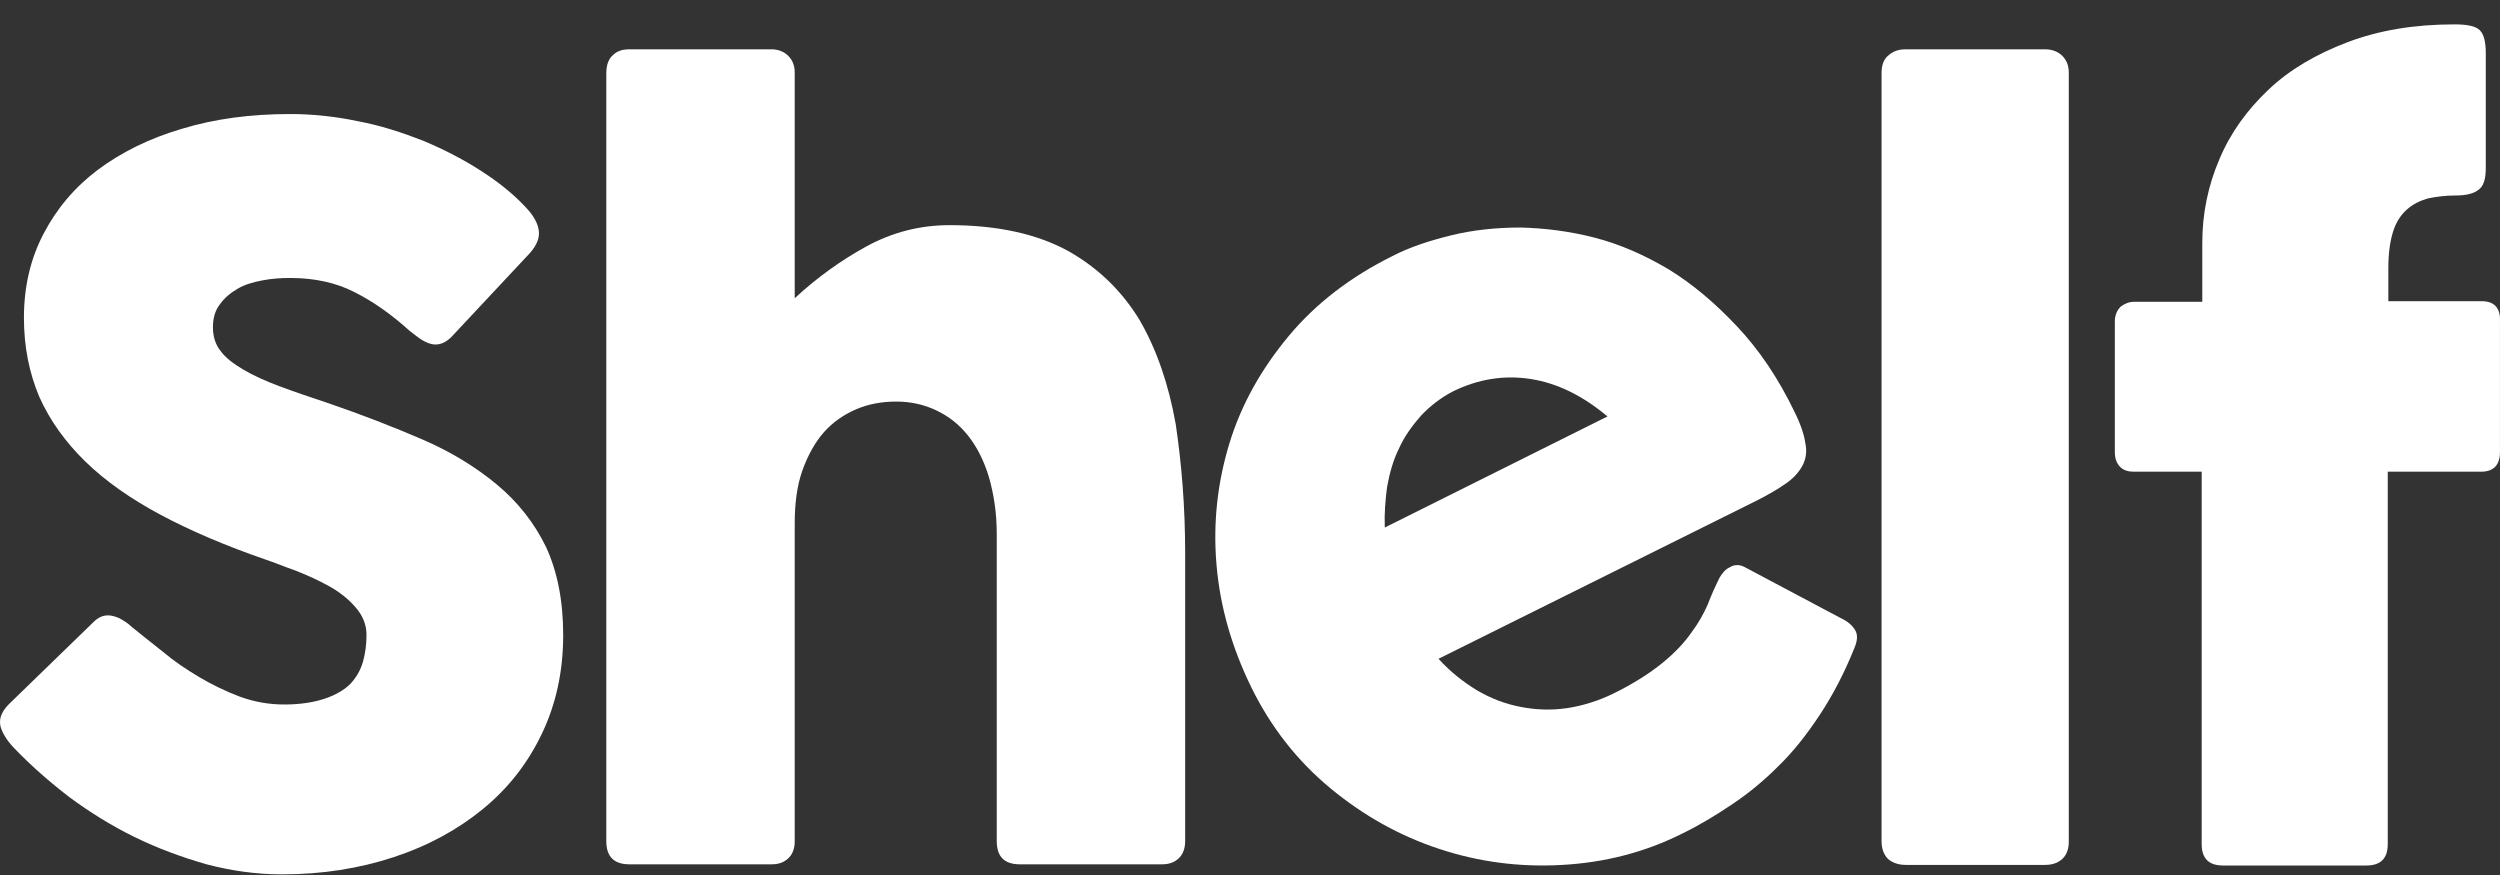 <svg width="80" height="28" viewBox="0 0 80 28" fill="none" xmlns="http://www.w3.org/2000/svg">
<rect x="0" y="0" width="80" height="28" fill="#333333" stroke="none"/>
<path d="M15.905 15.51C15.244 14.959 14.45 14.465 13.524 14.066C12.598 13.666 11.577 13.267 10.462 12.887C9.895 12.697 9.384 12.526 8.931 12.355C8.477 12.184 8.099 12.013 7.778 11.822C7.457 11.632 7.211 11.442 7.06 11.233C6.89 11.024 6.814 10.758 6.814 10.473C6.814 10.169 6.889 9.922 7.041 9.732C7.192 9.522 7.381 9.37 7.608 9.237C7.835 9.104 8.099 9.028 8.402 8.971C8.704 8.914 8.988 8.895 9.29 8.895C10.065 8.895 10.764 9.047 11.35 9.351C11.955 9.656 12.541 10.074 13.108 10.587C13.259 10.701 13.392 10.815 13.524 10.891C13.656 10.967 13.788 11.024 13.94 11.024C14.11 11.024 14.28 10.948 14.45 10.777L16.869 8.192C17.115 7.945 17.247 7.698 17.247 7.47C17.247 7.241 17.134 6.994 16.926 6.747C16.529 6.291 16.019 5.873 15.433 5.493C14.847 5.112 14.223 4.789 13.543 4.504C12.862 4.238 12.163 4.01 11.445 3.877C10.726 3.725 9.989 3.649 9.29 3.649C8.024 3.649 6.871 3.801 5.812 4.124C4.773 4.428 3.865 4.884 3.128 5.436C2.372 6.006 1.805 6.69 1.389 7.489C0.973 8.287 0.766 9.18 0.766 10.169C0.766 11.1 0.936 11.937 1.257 12.697C1.597 13.457 2.089 14.142 2.731 14.769C3.374 15.396 4.187 15.966 5.151 16.48C6.115 16.993 7.23 17.468 8.496 17.905C8.78 18 9.101 18.134 9.479 18.267C9.857 18.419 10.197 18.571 10.537 18.761C10.878 18.951 11.161 19.179 11.388 19.445C11.615 19.711 11.728 19.996 11.728 20.32C11.728 20.624 11.69 20.909 11.615 21.175C11.539 21.441 11.407 21.669 11.218 21.878C11.029 22.068 10.745 22.239 10.405 22.353C10.065 22.468 9.63 22.544 9.101 22.544C8.628 22.544 8.156 22.468 7.683 22.296C7.23 22.125 6.795 21.916 6.379 21.669C5.963 21.422 5.566 21.156 5.207 20.852C4.848 20.567 4.508 20.3 4.206 20.053C4.092 19.939 3.96 19.863 3.828 19.787C3.695 19.73 3.582 19.692 3.45 19.692C3.279 19.692 3.128 19.768 2.977 19.92L0.274 22.544C0.142 22.677 0.066 22.81 0.028 22.924C-0.009 23.038 -0.009 23.171 0.028 23.285C0.066 23.399 0.123 23.513 0.199 23.627C0.274 23.741 0.369 23.855 0.463 23.95C0.992 24.501 1.578 25.015 2.221 25.509C2.864 25.984 3.563 26.421 4.3 26.782C5.037 27.144 5.812 27.429 6.606 27.657C7.4 27.866 8.213 27.98 9.025 27.98C10.311 27.98 11.501 27.79 12.598 27.429C13.694 27.068 14.639 26.554 15.452 25.889C16.264 25.224 16.888 24.425 17.342 23.475C17.795 22.524 18.022 21.479 18.022 20.32C18.022 19.217 17.833 18.285 17.474 17.506C17.096 16.727 16.567 16.061 15.905 15.51Z" fill="#fff"/>
<path d="M36.47 10.246C35.903 9.315 35.147 8.573 34.164 8.022C33.181 7.49 31.933 7.205 30.384 7.205C29.439 7.205 28.55 7.433 27.718 7.889C26.887 8.345 26.131 8.896 25.431 9.543V2.319C25.431 2.091 25.356 1.92 25.224 1.787C25.091 1.654 24.902 1.578 24.694 1.578H20.139C19.912 1.578 19.742 1.635 19.61 1.768C19.478 1.882 19.402 2.072 19.402 2.338V26.917C19.402 27.411 19.648 27.658 20.139 27.658H24.694C24.94 27.658 25.11 27.582 25.242 27.449C25.375 27.316 25.431 27.126 25.431 26.917V16.747C25.431 16.101 25.507 15.53 25.677 15.055C25.847 14.58 26.074 14.162 26.358 13.839C26.641 13.515 27 13.268 27.397 13.097C27.794 12.926 28.229 12.85 28.683 12.85C29.136 12.85 29.571 12.945 29.968 13.135C30.365 13.325 30.705 13.591 30.988 13.953C31.272 14.314 31.499 14.77 31.65 15.283C31.801 15.816 31.896 16.405 31.896 17.089V26.917C31.896 27.411 32.141 27.658 32.633 27.658H37.188C37.434 27.658 37.604 27.582 37.736 27.449C37.868 27.316 37.925 27.126 37.925 26.917V17.697C37.925 16.215 37.812 14.846 37.623 13.572C37.396 12.299 37.018 11.196 36.47 10.246Z" fill="#fff"/>
<path d="M58.886 19.77L55.843 18.154C55.673 18.059 55.503 18.059 55.352 18.154C55.219 18.211 55.125 18.325 55.03 18.477C54.898 18.744 54.766 19.029 54.652 19.333C54.52 19.637 54.35 19.941 54.123 20.245C53.896 20.568 53.594 20.892 53.197 21.215C52.8 21.538 52.271 21.88 51.609 22.203C51.137 22.431 50.645 22.583 50.154 22.659C49.644 22.735 49.152 22.716 48.661 22.621C48.169 22.526 47.716 22.355 47.262 22.089C46.827 21.823 46.411 21.5 46.033 21.081L56.202 16.025C56.58 15.835 56.902 15.645 57.147 15.474C57.393 15.303 57.563 15.113 57.676 14.904C57.79 14.695 57.828 14.447 57.771 14.181C57.733 13.915 57.62 13.573 57.431 13.193C56.902 12.09 56.278 11.178 55.578 10.437C54.879 9.695 54.161 9.087 53.386 8.612C52.611 8.156 51.836 7.813 51.023 7.604C50.211 7.395 49.417 7.3 48.661 7.281C47.886 7.281 47.149 7.357 46.449 7.528C45.75 7.699 45.107 7.908 44.559 8.194C43.217 8.859 42.102 9.714 41.233 10.76C40.363 11.805 39.721 12.946 39.343 14.181C38.965 15.417 38.813 16.709 38.927 18.059C39.04 19.409 39.418 20.72 40.042 21.994C40.666 23.268 41.516 24.351 42.575 25.226C43.633 26.1 44.786 26.746 46.052 27.164C47.319 27.583 48.623 27.754 49.984 27.678C51.345 27.602 52.63 27.278 53.84 26.67C54.388 26.404 54.917 26.081 55.427 25.739C55.938 25.396 56.429 24.997 56.902 24.522C57.374 24.066 57.809 23.515 58.225 22.887C58.641 22.26 59.019 21.538 59.34 20.739C59.434 20.511 59.453 20.34 59.378 20.188C59.283 20.017 59.132 19.884 58.886 19.77ZM44.389 15.569C44.465 15.151 44.578 14.733 44.767 14.352C44.937 13.972 45.183 13.63 45.467 13.307C45.75 13.003 46.09 12.737 46.487 12.528C47.3 12.128 48.132 11.995 48.982 12.128C49.833 12.261 50.645 12.661 51.439 13.326L44.313 16.881C44.295 16.424 44.332 15.987 44.389 15.569Z" fill="#fff"/>
<path d="M65.445 1.578H60.984C60.758 1.578 60.588 1.635 60.436 1.768C60.285 1.882 60.21 2.072 60.21 2.338V26.917C60.21 27.164 60.285 27.354 60.417 27.487C60.55 27.601 60.739 27.677 60.984 27.677H65.445C65.691 27.677 65.88 27.601 66.012 27.468C66.144 27.335 66.201 27.145 66.201 26.936V2.319C66.201 2.091 66.126 1.92 65.993 1.787C65.861 1.654 65.672 1.578 65.445 1.578Z" fill="#fff"/>
<path d="M79.413 9.638H76.427V8.574C76.427 8.098 76.483 7.718 76.578 7.414C76.672 7.11 76.823 6.882 77.013 6.711C77.201 6.54 77.428 6.426 77.693 6.35C77.957 6.293 78.26 6.255 78.6 6.255C78.903 6.255 79.148 6.197 79.299 6.083C79.47 5.969 79.545 5.741 79.545 5.38V1.711C79.545 1.35 79.489 1.103 79.356 0.97C79.224 0.837 78.959 0.78 78.543 0.78C77.258 0.78 76.124 0.97 75.122 1.35C74.121 1.73 73.27 2.225 72.59 2.871C71.909 3.517 71.38 4.24 71.021 5.095C70.662 5.931 70.473 6.825 70.473 7.775V9.657H68.299C68.129 9.657 67.997 9.714 67.864 9.809C67.751 9.923 67.675 10.075 67.675 10.284V14.466C67.675 14.675 67.732 14.828 67.845 14.941C67.959 15.056 68.11 15.094 68.28 15.094H70.454V27.012C70.454 27.468 70.681 27.696 71.134 27.696H75.727C76.181 27.696 76.408 27.468 76.408 27.012V15.094H79.394C79.791 15.094 79.999 14.884 79.999 14.466V10.284C80.018 9.847 79.81 9.638 79.413 9.638Z" fill="#fff"/>
</svg>
